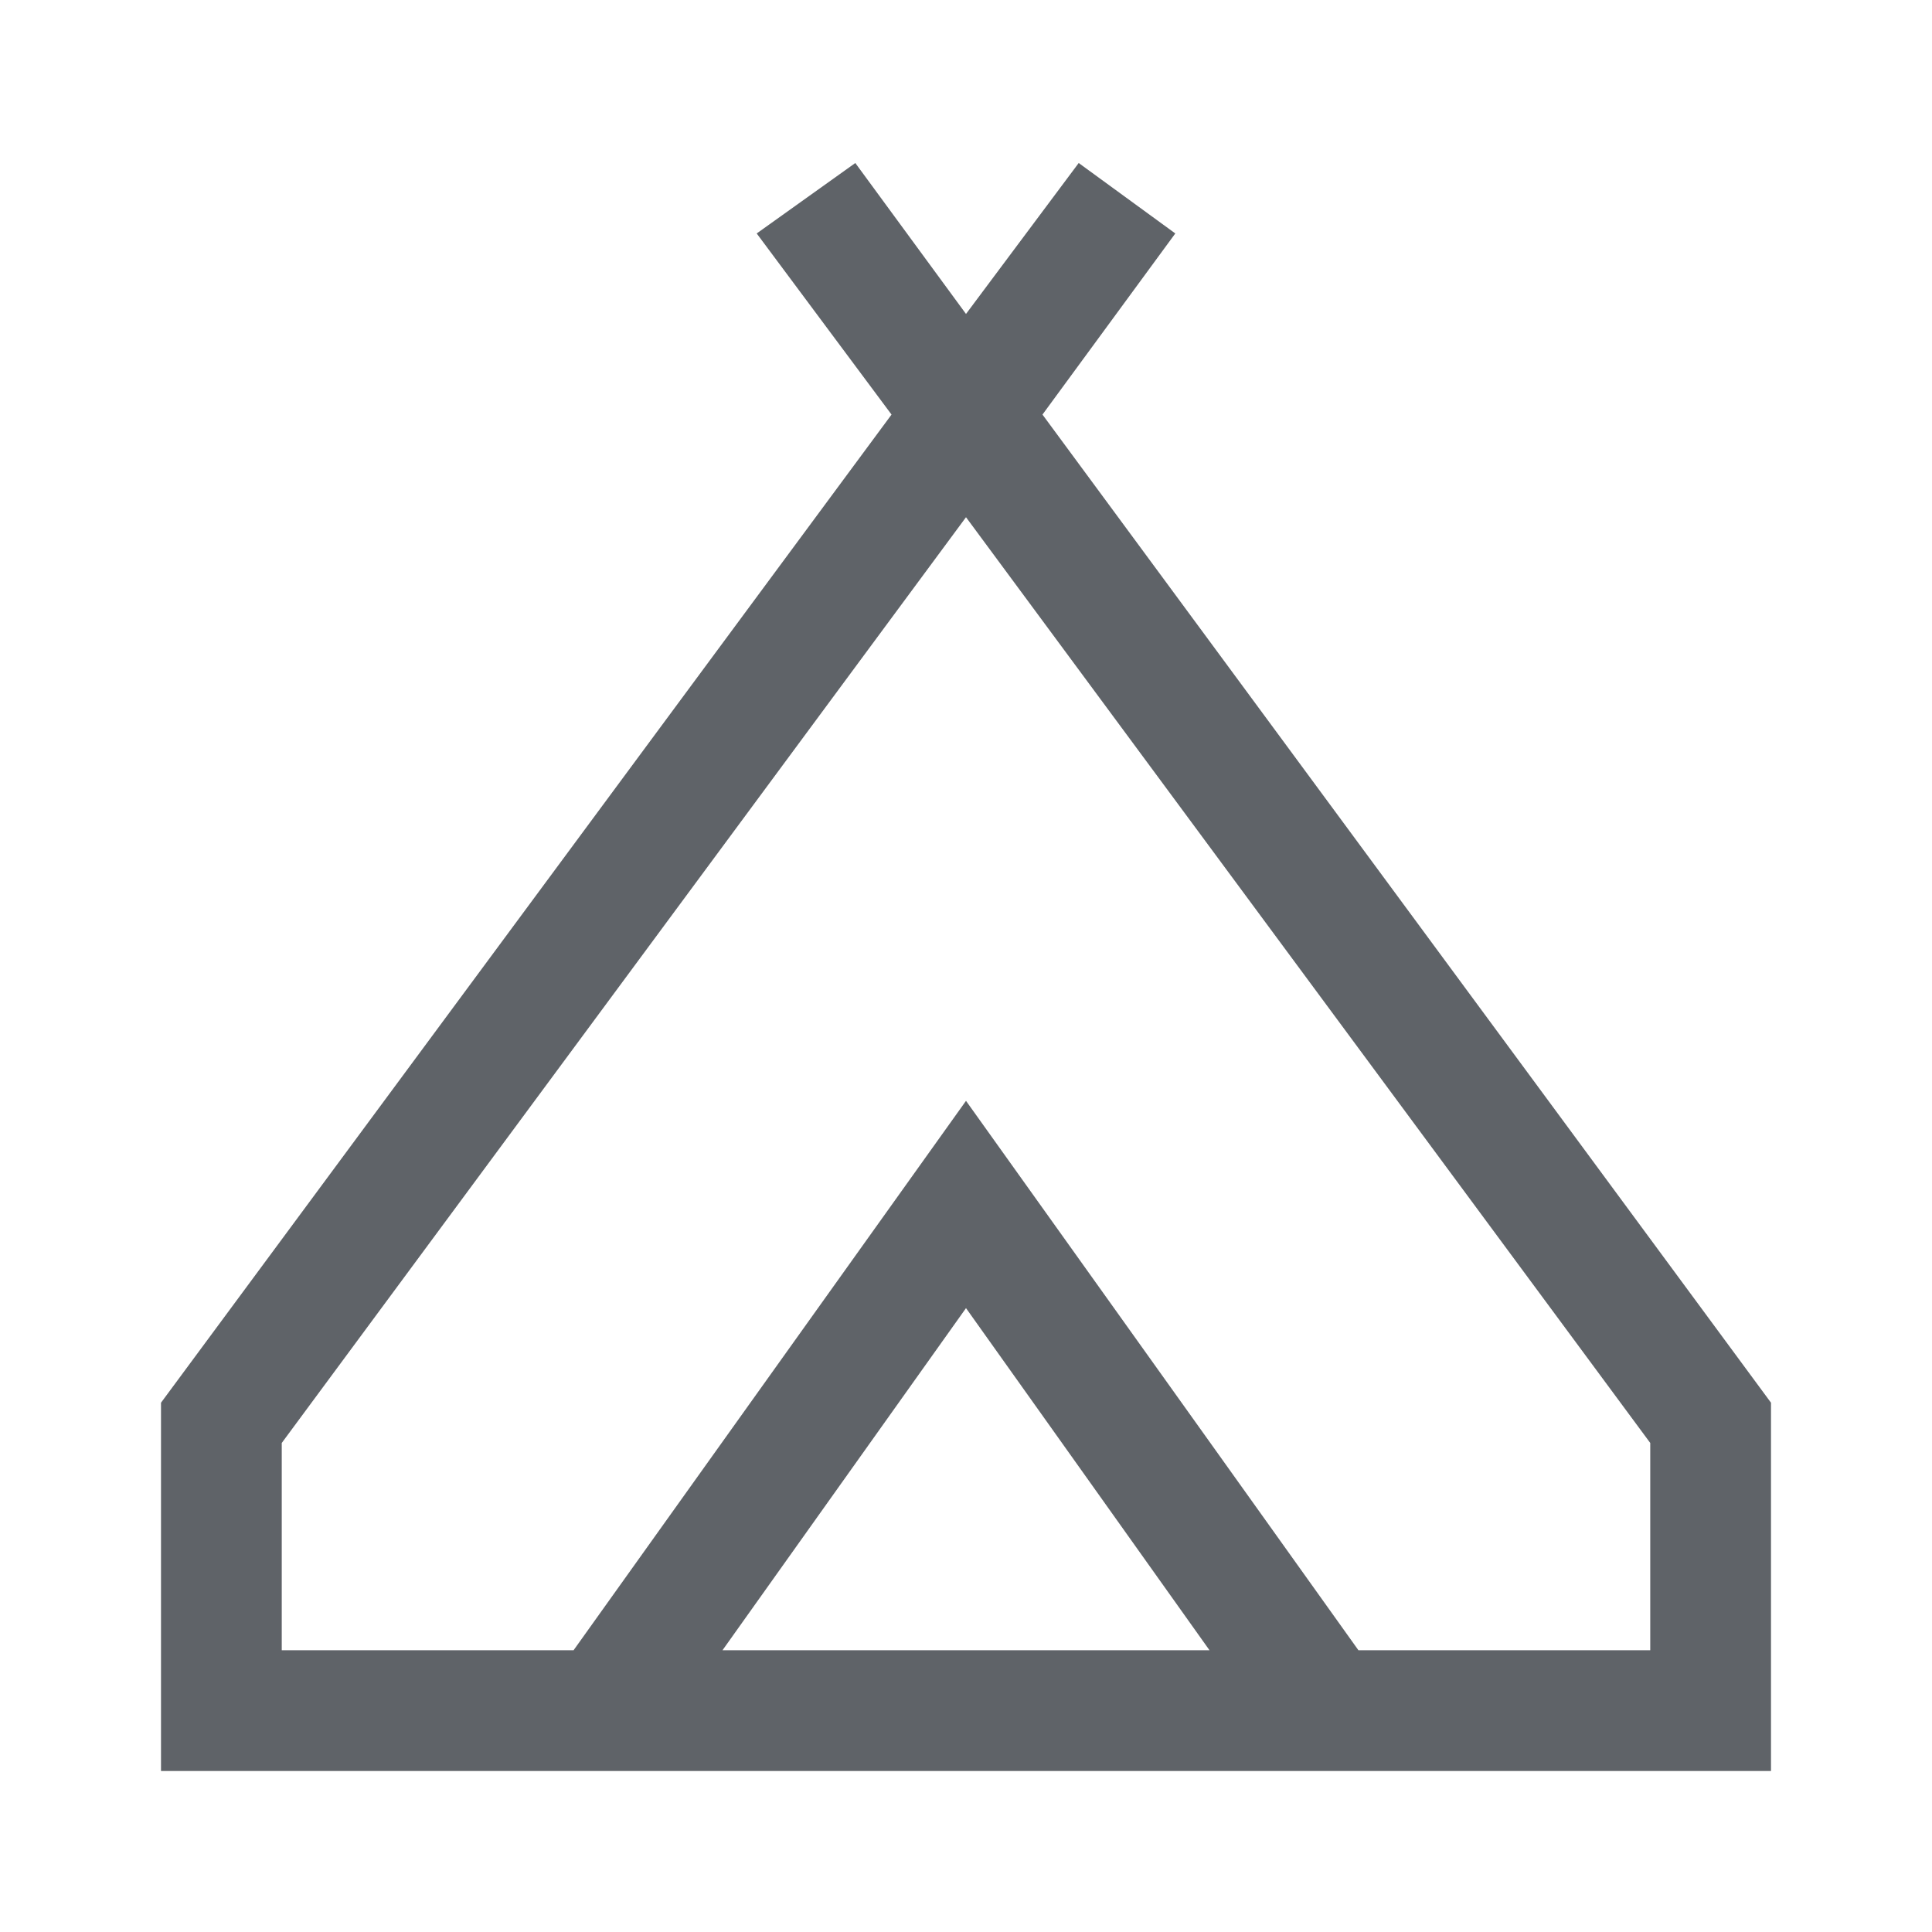 <svg xmlns="http://www.w3.org/2000/svg" height="48px" viewBox="0 -960 960 960" width="48px" fill="#5f6368"><path d="M80-80v-183l363-491-67-90 49-35 55 75 56-75 48 35-66 90 362 491v183H80Zm400-623L140-243v103h145l195-273 195 273h145v-103L480-703ZM359-140h242L480-310 359-140Zm121-273 195 273-195-273-195 273 195-273Z"/></svg>
